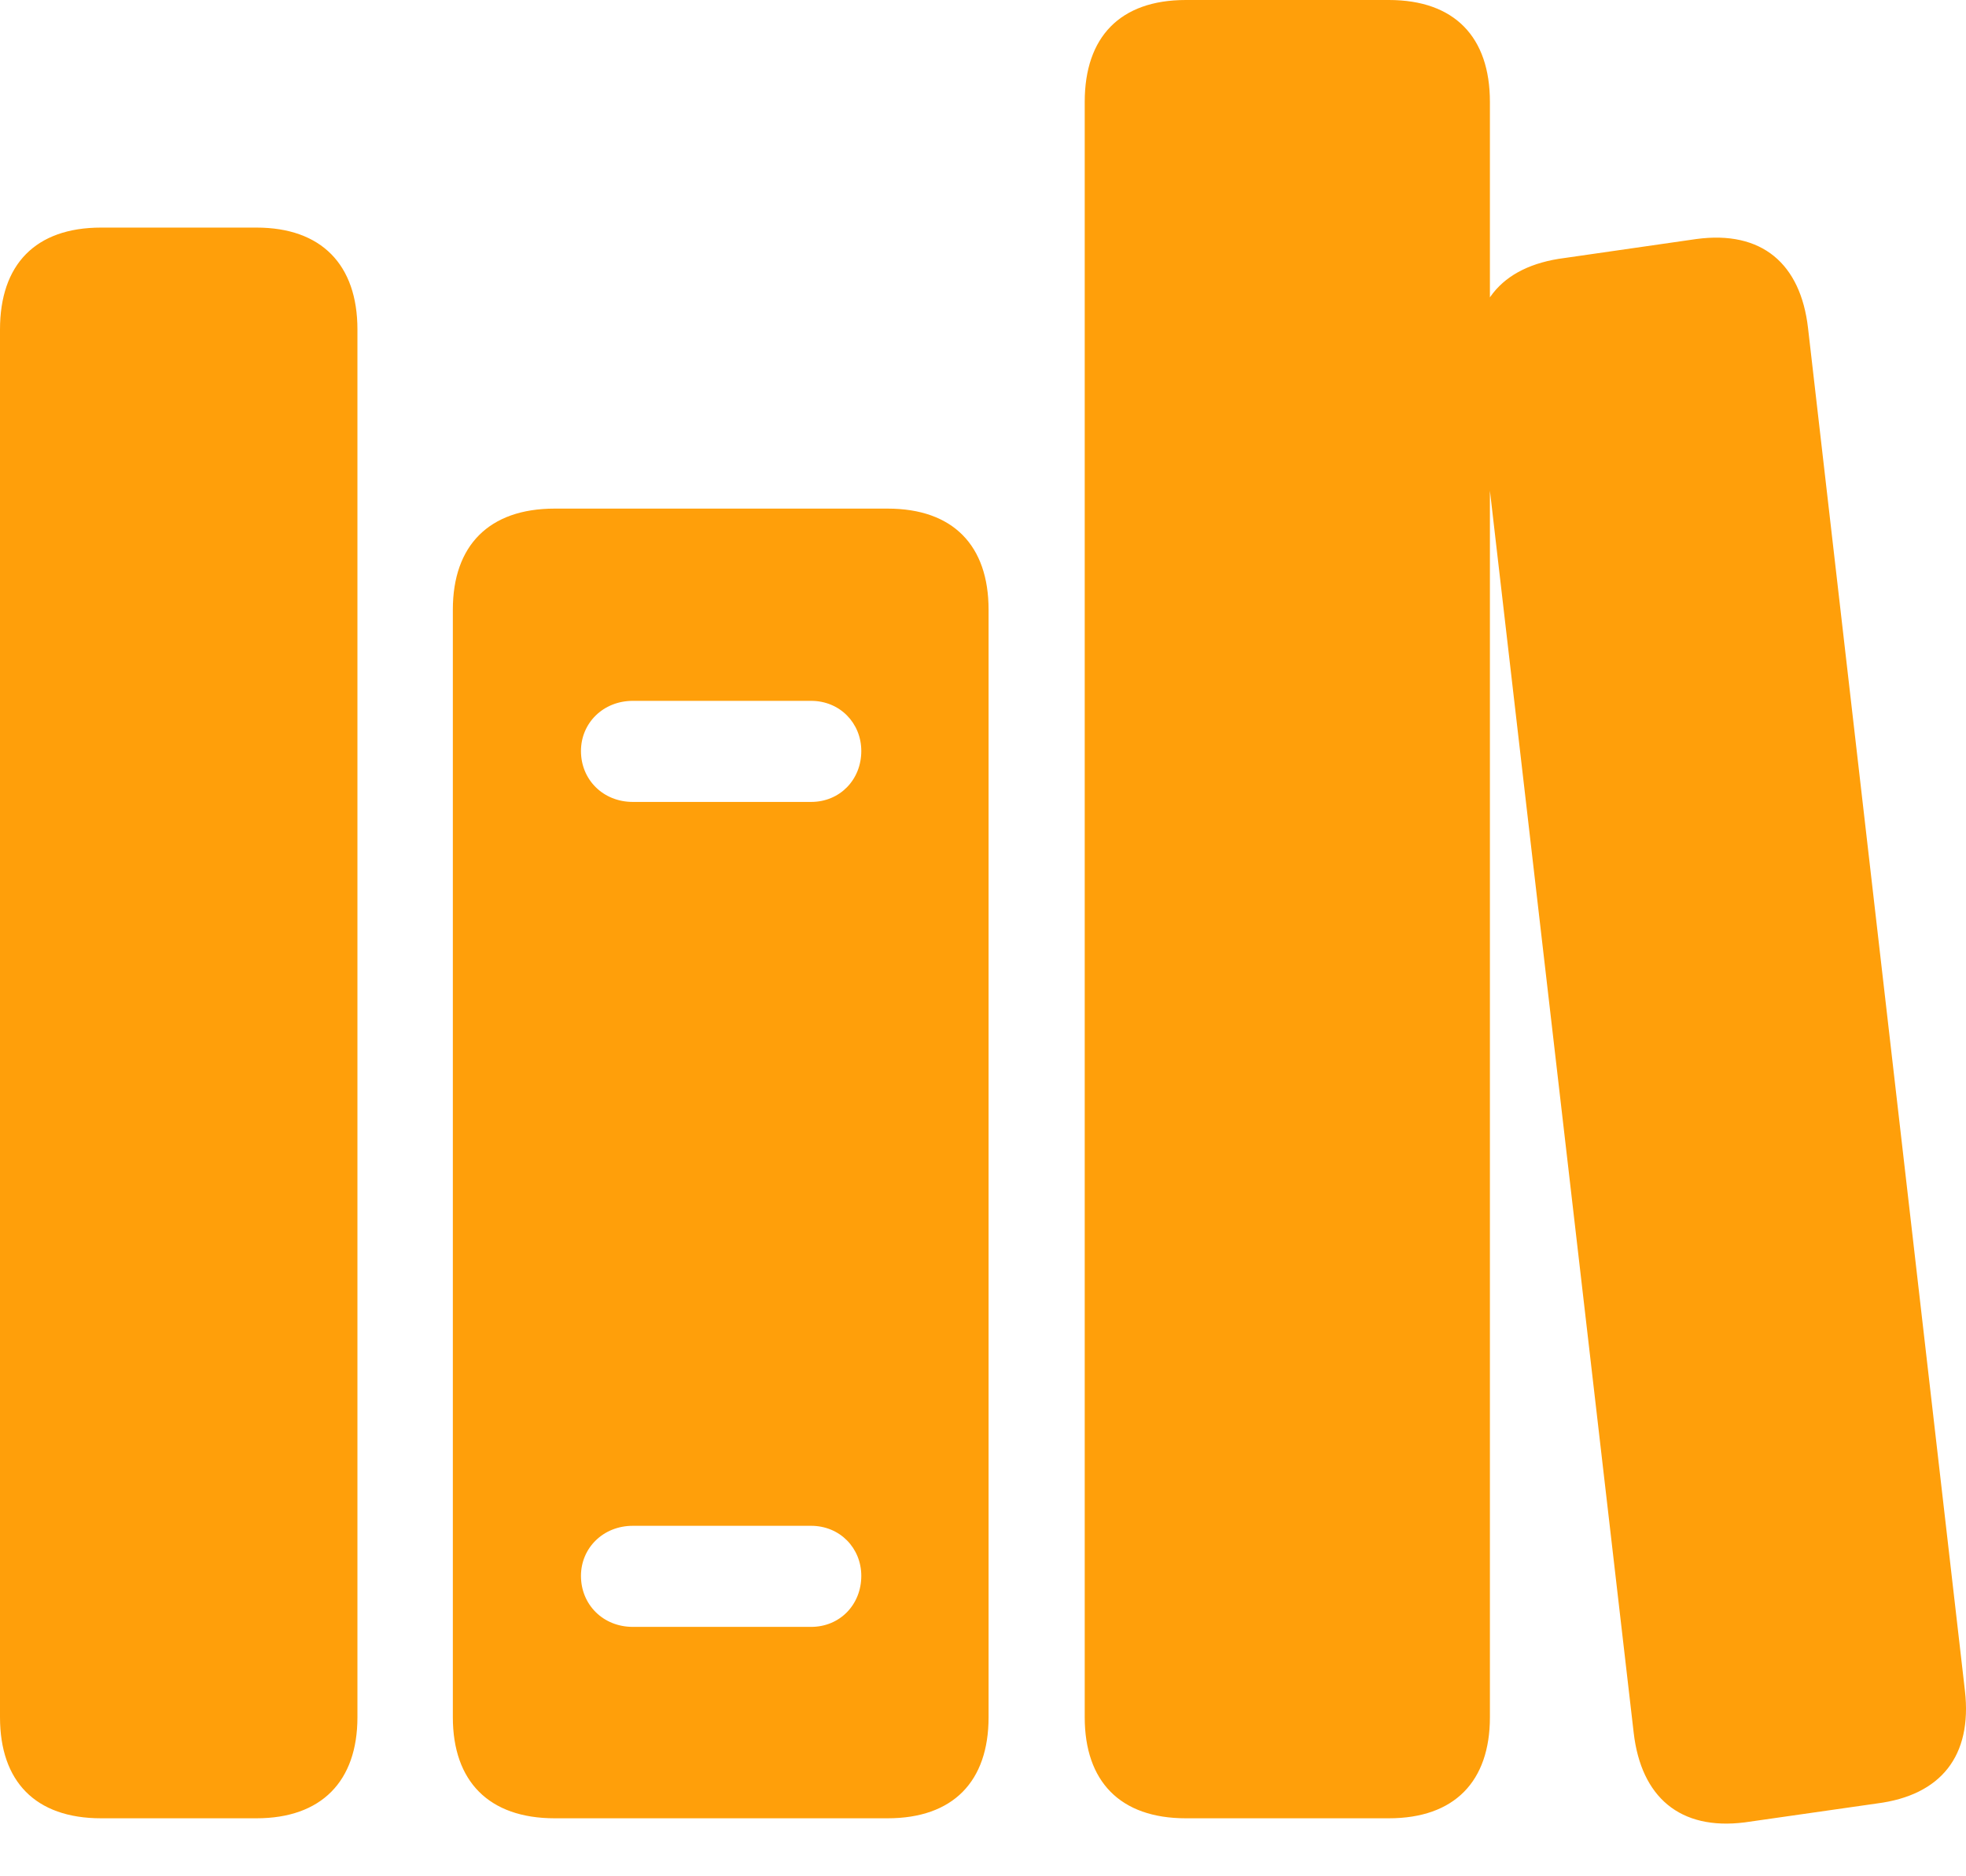 <?xml version="1.0" encoding="UTF-8"?>
<!--Generator: Apple Native CoreSVG 175.5-->
<!DOCTYPE svg
  PUBLIC "-//W3C//DTD SVG 1.1//EN"
  "http://www.w3.org/Graphics/SVG/1.1/DTD/svg11.dtd">
<svg
  height="17.836"
  version="1.1"
  width="18.69"
  xmlns="http://www.w3.org/2000/svg">
  <g>
    <rect
      height="17.836"
      opacity="0"
      width="18.69"
      x="0"
      y="0" />
    <path
      d="M0.961 17.289L2.438 17.289C3.055 17.289 3.398 16.938 3.398 16.328L3.398 3.133C3.398 2.516 3.055 2.164 2.438 2.164L0.961 2.164C0.336 2.164 0 2.516 0 3.133L0 16.328C0 16.938 0.336 17.289 0.961 17.289ZM5.273 17.289L8.438 17.289C9.062 17.289 9.398 16.938 9.398 16.328L9.398 5.797C9.398 5.188 9.062 4.836 8.438 4.836L5.273 4.836C4.648 4.836 4.305 5.188 4.305 5.797L4.305 16.328C4.305 16.938 4.648 17.289 5.273 17.289ZM6.016 7.625C5.734 7.625 5.523 7.414 5.523 7.141C5.523 6.875 5.734 6.664 6.016 6.664L7.711 6.664C7.984 6.664 8.188 6.875 8.188 7.141C8.188 7.414 7.984 7.625 7.711 7.625ZM6.016 15.469C5.734 15.469 5.523 15.258 5.523 14.984C5.523 14.719 5.734 14.508 6.016 14.508L7.711 14.508C7.984 14.508 8.188 14.719 8.188 14.984C8.188 15.258 7.984 15.469 7.711 15.469ZM11.273 17.289L13.203 17.289C13.828 17.289 14.164 16.938 14.164 16.328L14.164 0.969C14.164 0.352 13.828 0 13.203 0L11.273 0C10.648 0 10.312 0.352 10.312 0.969L10.312 16.328C10.312 16.938 10.648 17.289 11.273 17.289ZM16.586 17.328L17.844 17.148C18.453 17.07 18.75 16.695 18.68 16.078L17.188 3.117C17.117 2.508 16.75 2.188 16.125 2.273L14.875 2.453C14.258 2.531 13.961 2.906 14.031 3.516L15.531 16.477C15.602 17.086 15.969 17.406 16.586 17.328Z"
      fill="#ff9f0a" />
  </g>
</svg>
